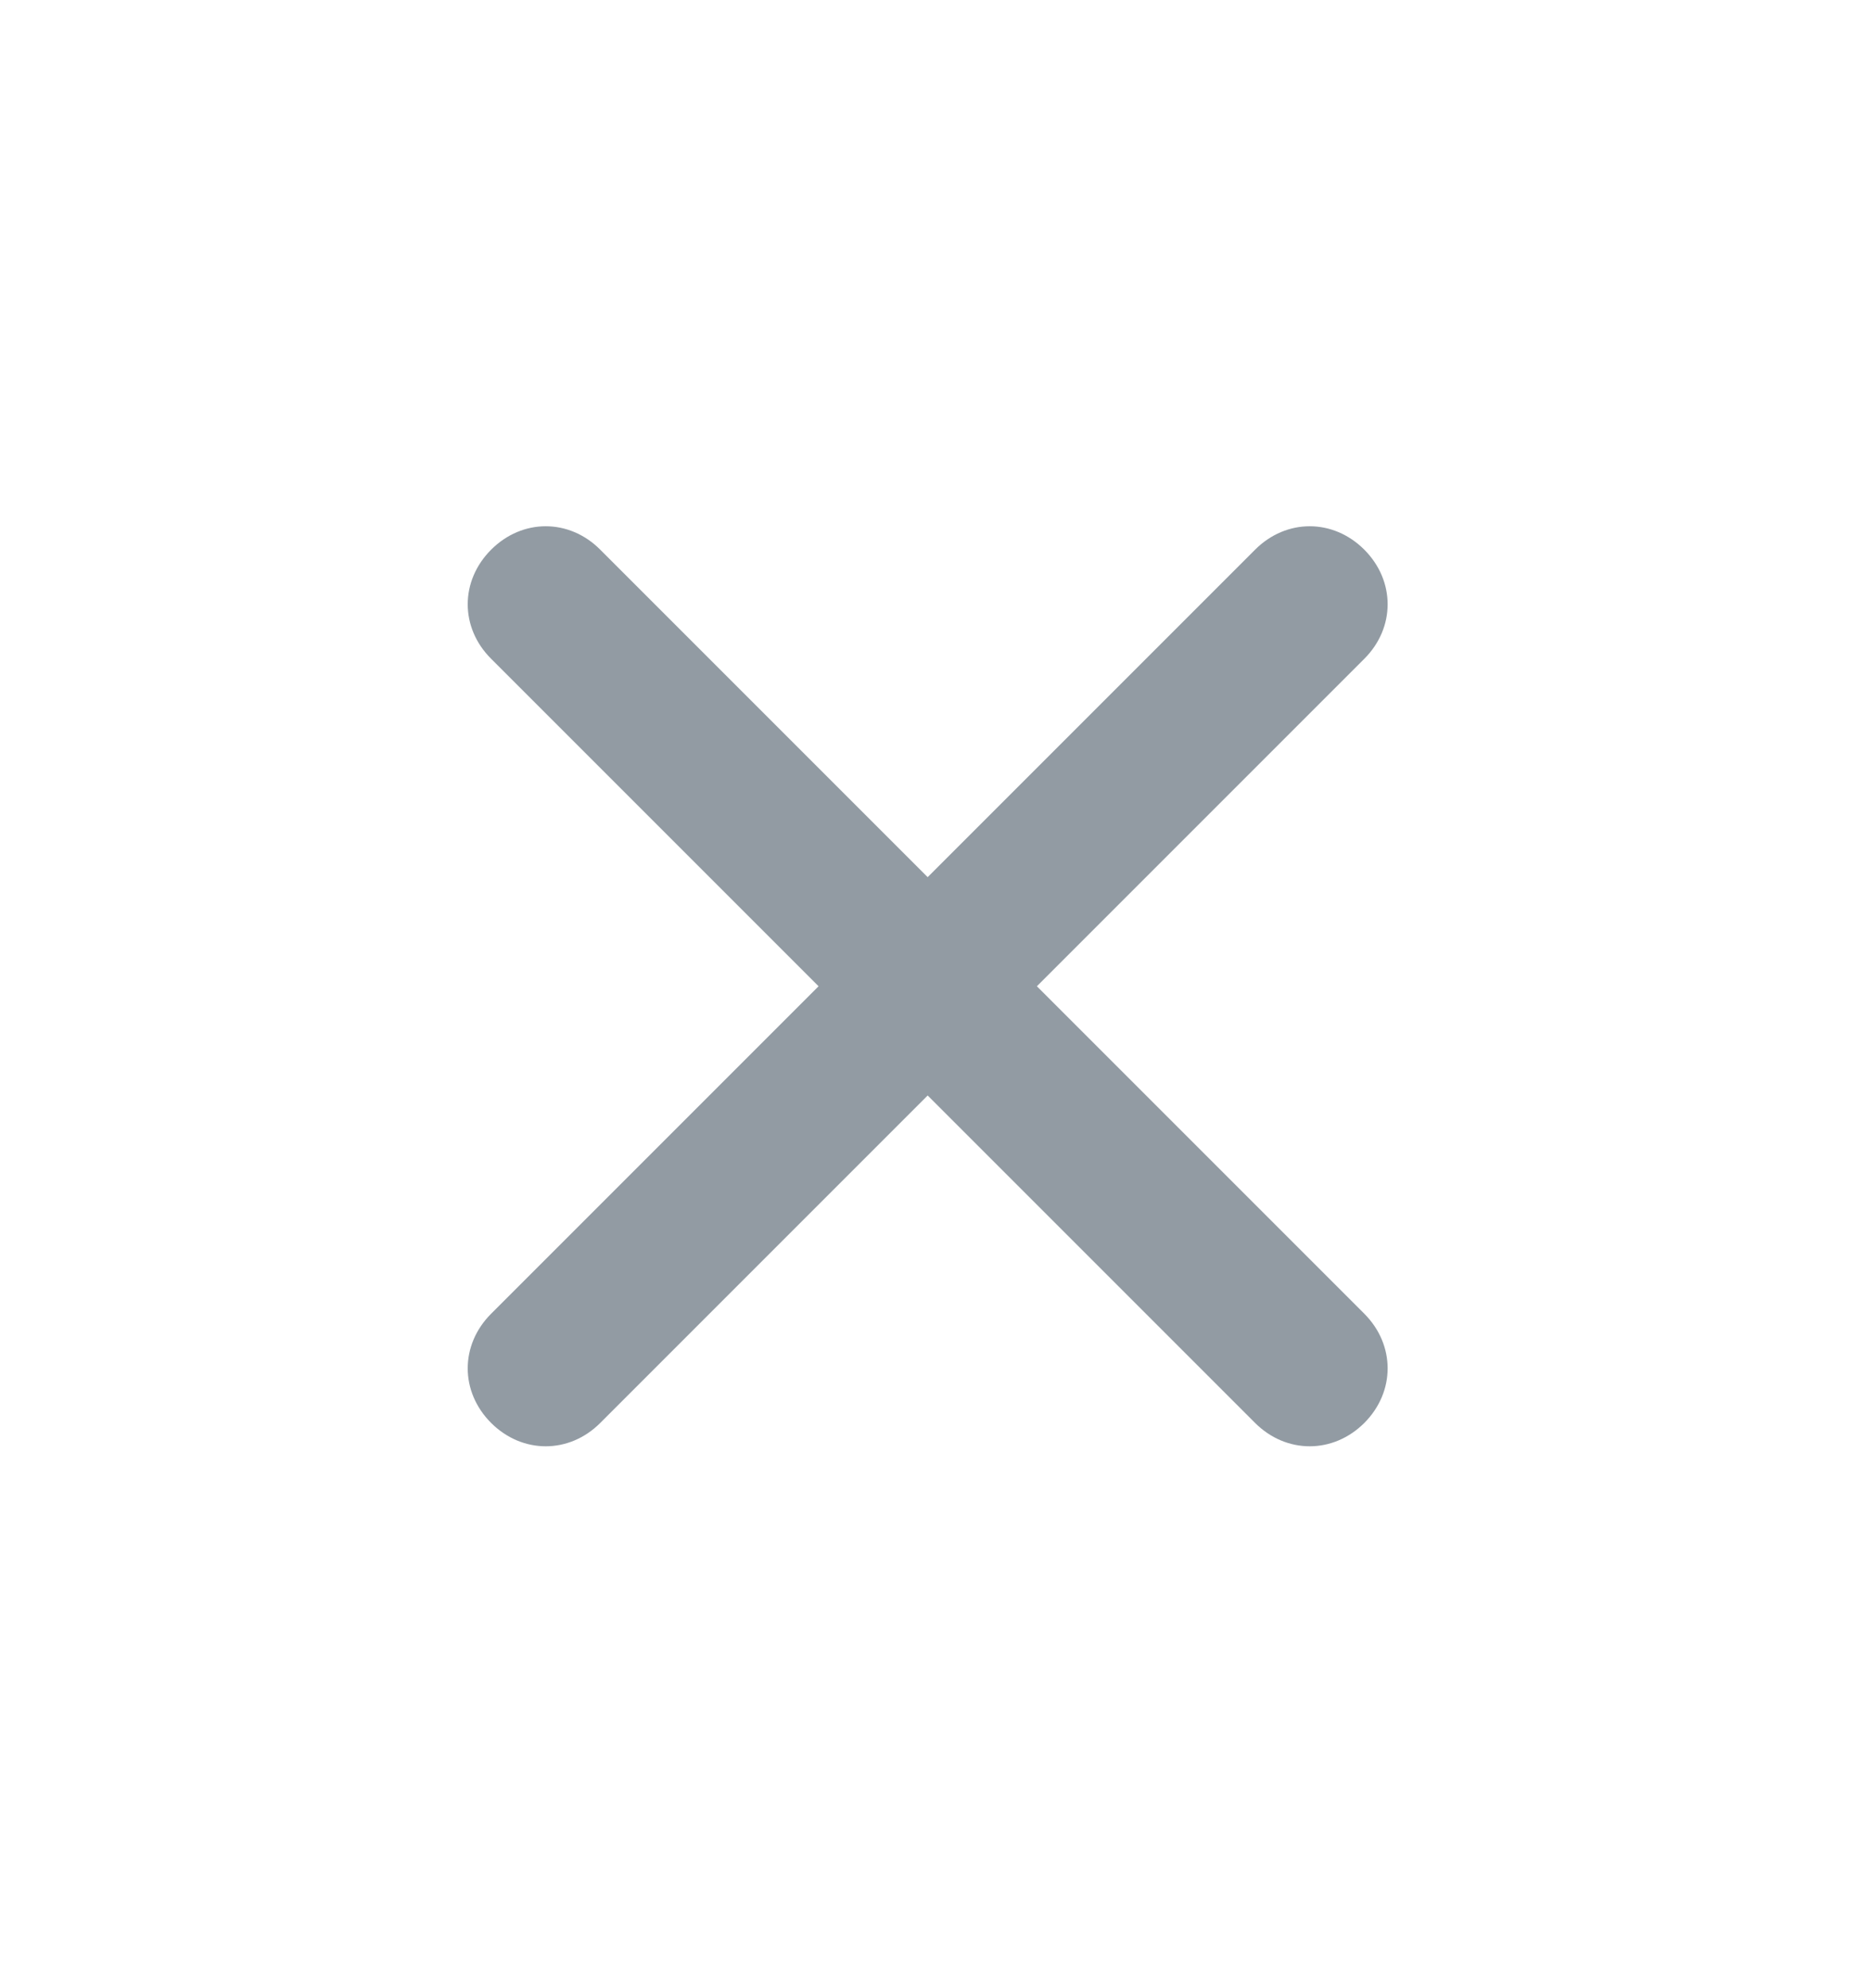 <svg width="16" height="17" viewBox="0 0 16 17" fill="none" xmlns="http://www.w3.org/2000/svg">
<path fill-rule="evenodd" clip-rule="evenodd" d="M8.867 8.433L11.667 5.633C11.933 5.367 11.933 4.967 11.667 4.7C11.4 4.433 11 4.433 10.733 4.7L7.933 7.5L5.133 4.7C4.867 4.433 4.467 4.433 4.2 4.7C3.933 4.967 3.933 5.367 4.2 5.633L7 8.433L4.2 11.233C3.933 11.5 3.933 11.9 4.2 12.167C4.467 12.433 4.867 12.433 5.133 12.167L7.933 9.367L10.733 12.167C11 12.433 11.4 12.433 11.667 12.167C11.933 11.9 11.933 11.5 11.667 11.233L8.867 8.433Z" fill="#929BA3"/>
</svg>
